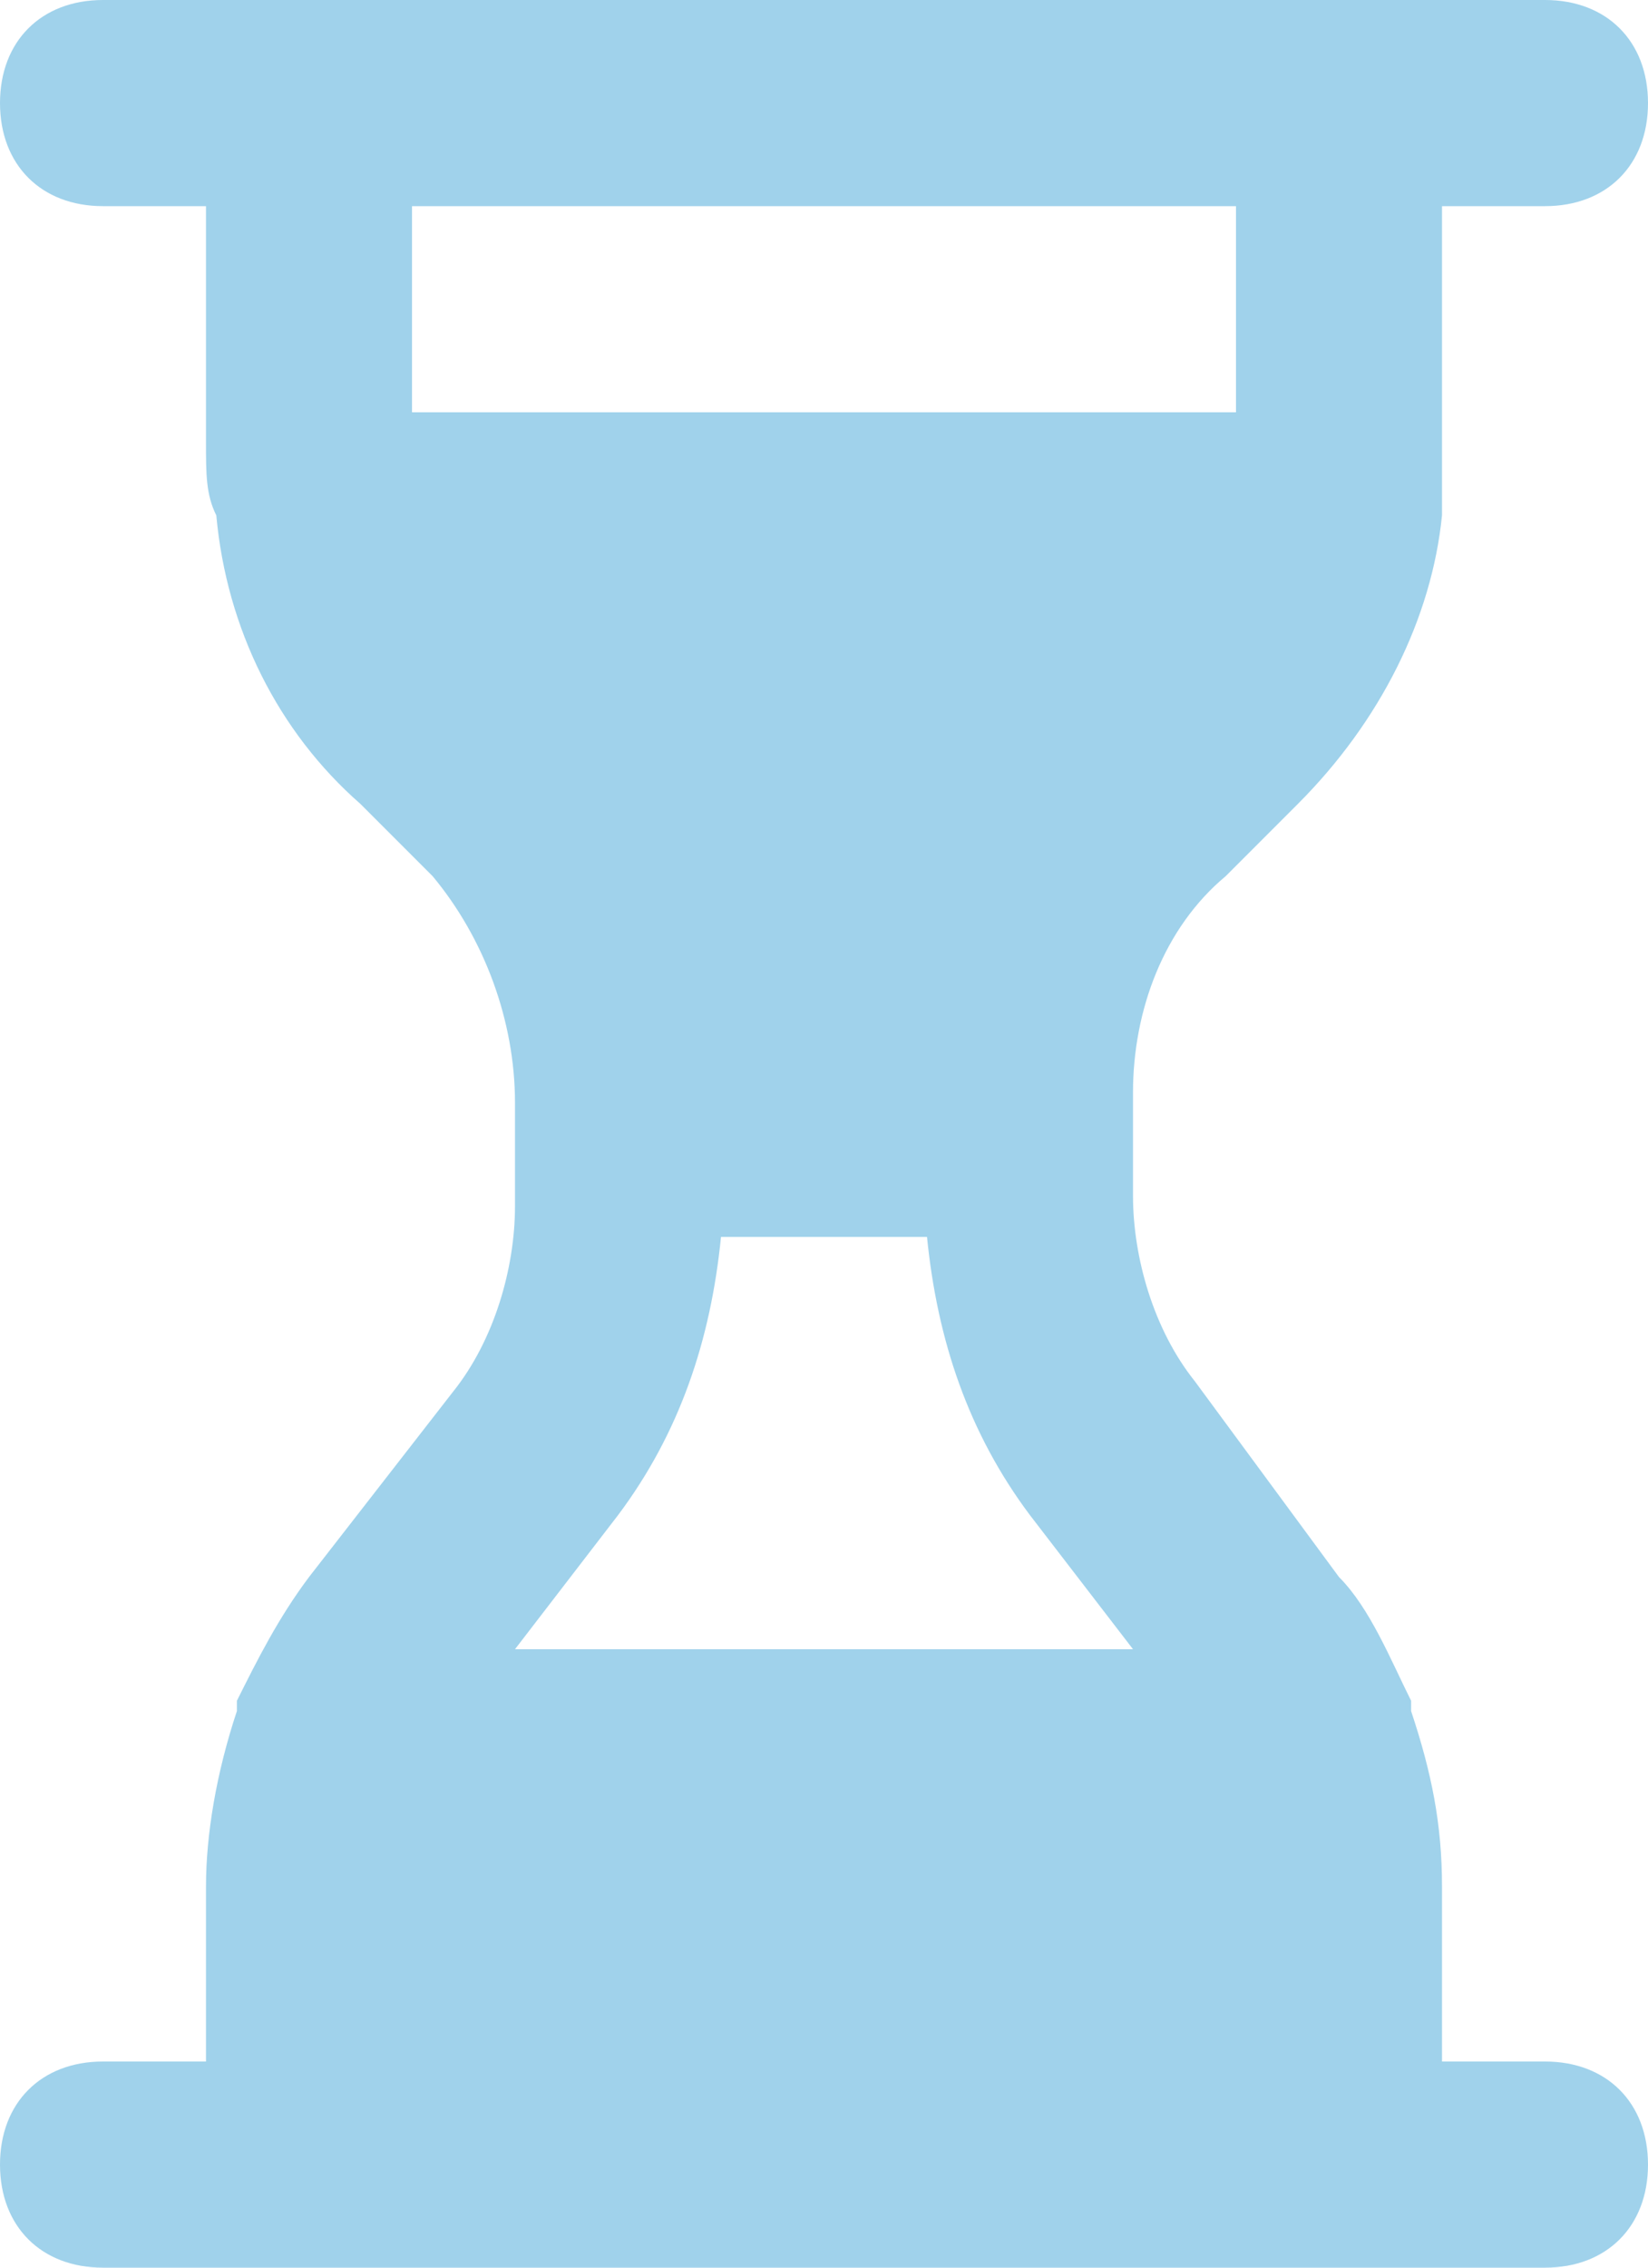 <svg width="16" height="22" viewBox="0 0 16 22" fill="none" xmlns="http://www.w3.org/2000/svg">
<path d="M15 20H14V18.3C14 17.7 13.9 17.2 13.7 16.6V16.5C13.5 16.1 13.3 15.6 13 15.3L11.6 13.4C11.2 12.9 11 12.2 11 11.6V10.6C11 9.8 11.3 9 11.9 8.5L12.6 7.8C13.4 7 13.9 6 14 5C14 4.8 14 4.6 14 4.3V2H15C15.6 2 16 1.6 16 1C16 0.4 15.6 0 15 0H1C0.4 0 0 0.4 0 1C0 1.6 0.4 2 1 2H2V4.3C2 4.6 2 4.8 2.1 5C2.2 6.1 2.7 7.1 3.5 7.8L4.2 8.5C4.7 9.1 5 9.9 5 10.7V11.7C5 12.3 4.8 13 4.4 13.5L3 15.3C2.7 15.7 2.5 16.1 2.3 16.5V16.6C2.1 17.2 2 17.8 2 18.3V20H1C0.4 20 0 20.4 0 21C0 21.6 0.4 22 1 22H15C15.6 22 16 21.6 16 21C16 20.4 15.6 20 15 20ZM4 4V2H12V4H4ZM5 16L6 14.7C6.6 13.9 6.9 13 7 12H9C9.1 13 9.4 13.9 10 14.7L11 16H5Z" fill="#A0D2EB"/>
</svg>
